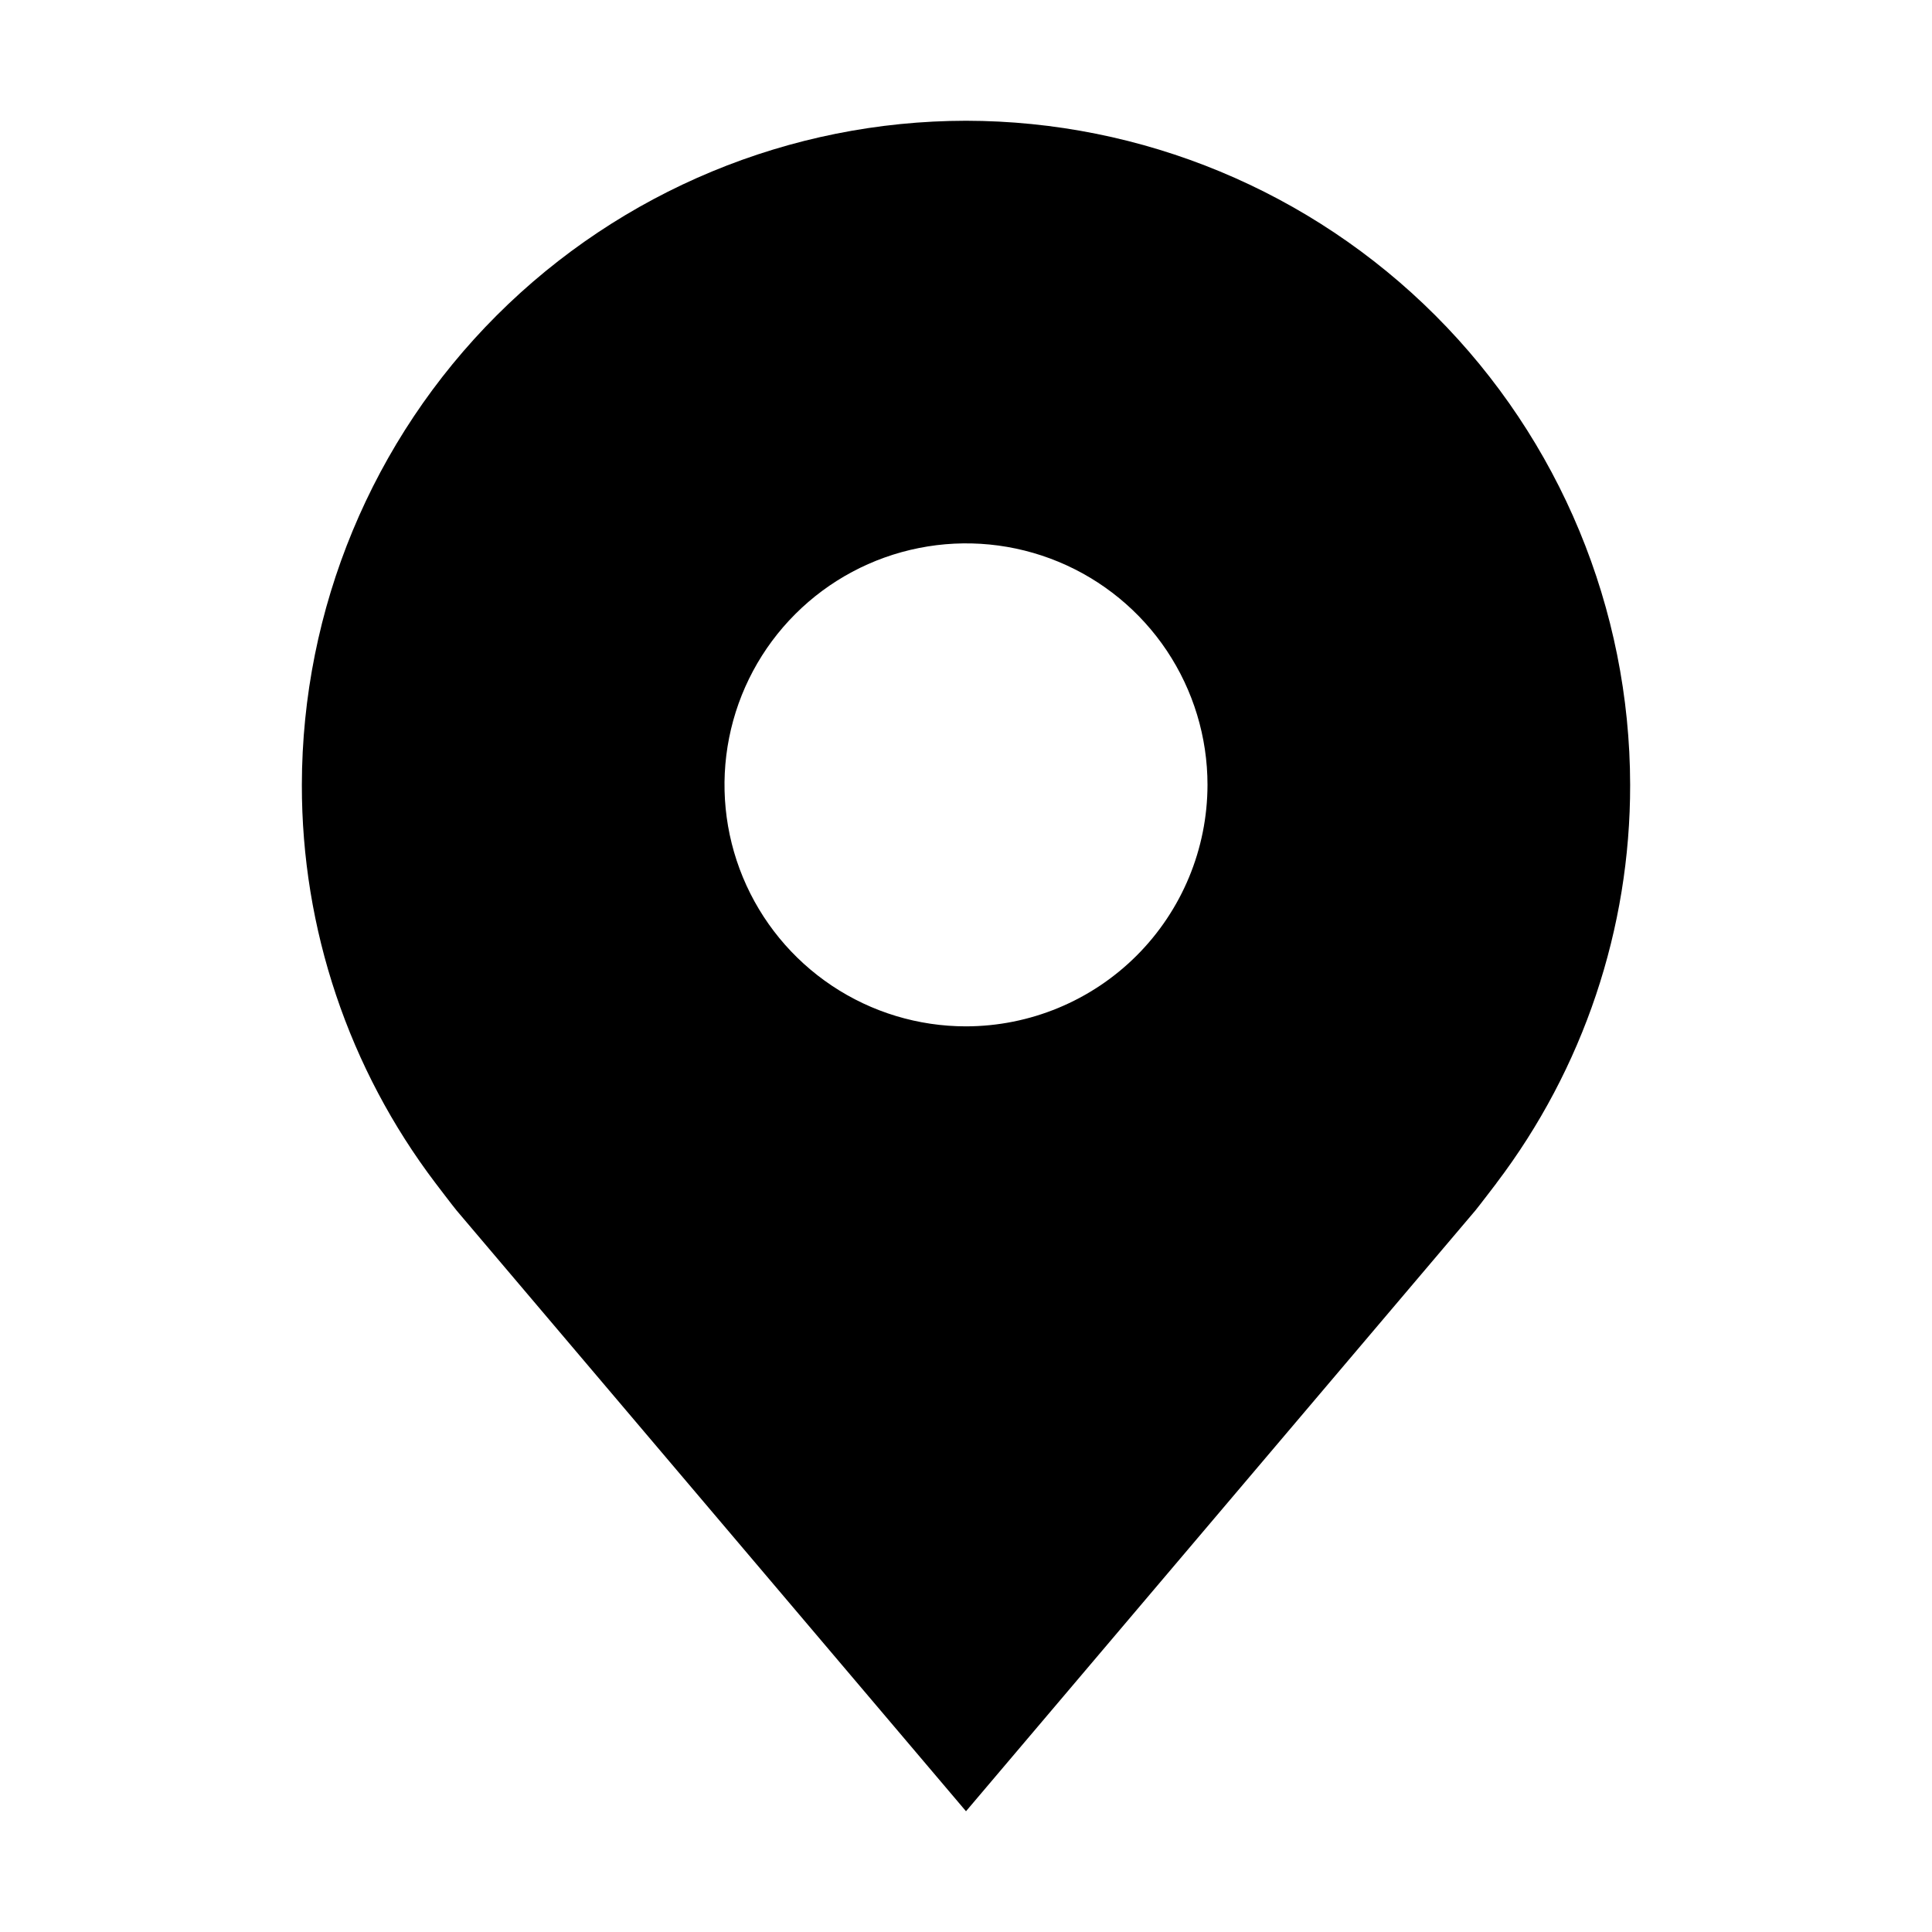 <svg width="50" height="50" viewBox="0 0 50 50" fill="none" xmlns="http://www.w3.org/2000/svg">
<path d="M25 3.125C20.443 3.13 16.075 4.943 12.852 8.165C9.63 11.387 7.818 15.756 7.812 20.312C7.807 24.036 9.023 27.659 11.275 30.625C11.275 30.625 11.744 31.242 11.82 31.331L25 46.875L38.186 31.323C38.255 31.241 38.725 30.625 38.725 30.625L38.727 30.62C40.977 27.656 42.193 24.035 42.188 20.312C42.182 15.756 40.37 11.387 37.148 8.165C33.925 4.943 29.557 3.13 25 3.125V3.125ZM25 26.562C23.764 26.562 22.555 26.196 21.528 25.509C20.5 24.822 19.699 23.846 19.226 22.704C18.753 21.562 18.629 20.306 18.87 19.093C19.111 17.881 19.706 16.767 20.581 15.893C21.455 15.019 22.568 14.424 23.781 14.183C24.993 13.941 26.25 14.065 27.392 14.538C28.534 15.011 29.51 15.812 30.197 16.84C30.883 17.868 31.25 19.076 31.25 20.312C31.248 21.97 30.589 23.558 29.417 24.73C28.245 25.901 26.657 26.56 25 26.562V26.562Z" fill="black"/>
</svg>
